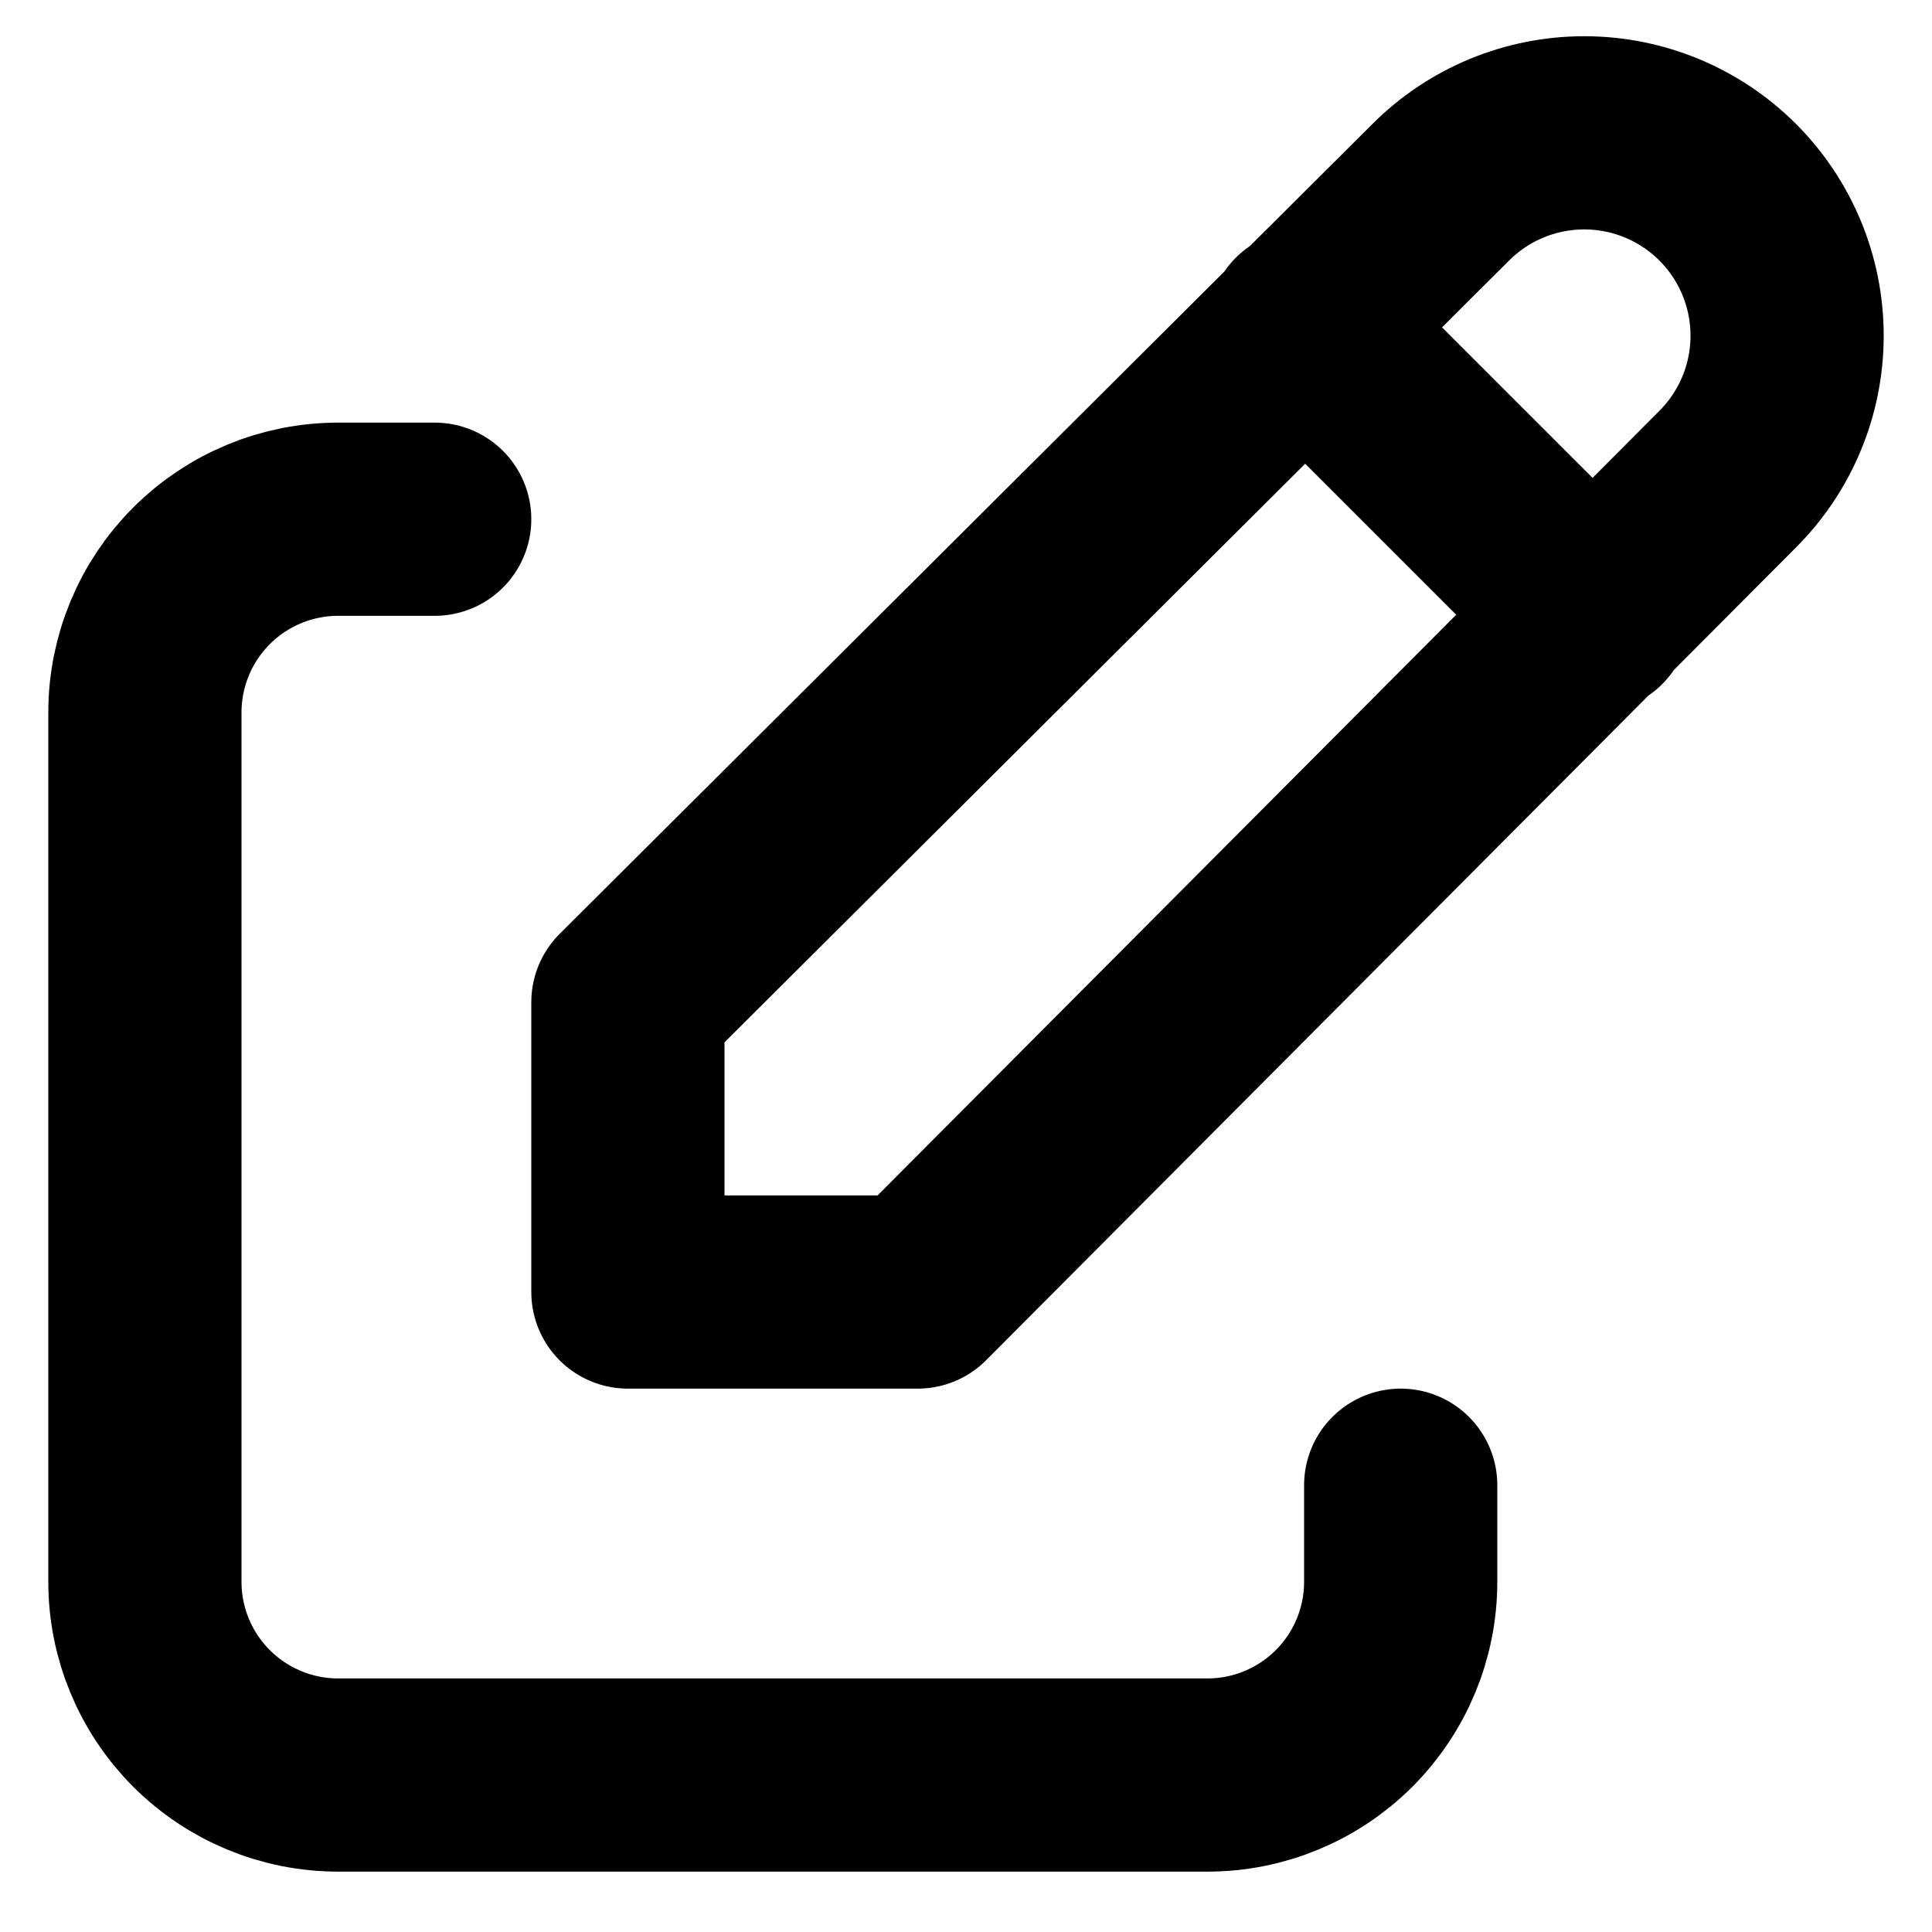 <svg width="20" height="20" viewBox="0 0 20 20" fill="none" xmlns="http://www.w3.org/2000/svg">
<path d="M4.5 5.375H3.5C2.97 5.375 2.461 5.586 2.086 5.961C1.711 6.336 1.5 6.845 1.5 7.375V16.375C1.5 16.905 1.711 17.414 2.086 17.789C2.461 18.164 2.97 18.375 3.5 18.375H12.5C13.03 18.375 13.539 18.164 13.914 17.789C14.289 17.414 14.5 16.905 14.5 16.375V15.375" stroke="black" stroke-width="2" stroke-linecap="round" stroke-linejoin="round"/>
<path d="M13.5 3.375L16.5 6.375M17.885 4.96C18.279 4.566 18.5 4.032 18.5 3.475C18.5 2.918 18.279 2.384 17.885 1.99C17.491 1.596 16.957 1.375 16.4 1.375C15.843 1.375 15.309 1.596 14.915 1.99L6.5 10.375V13.375H9.5L17.885 4.96Z" stroke="black" stroke-width="2" stroke-linecap="round" stroke-linejoin="round"/>
</svg>
